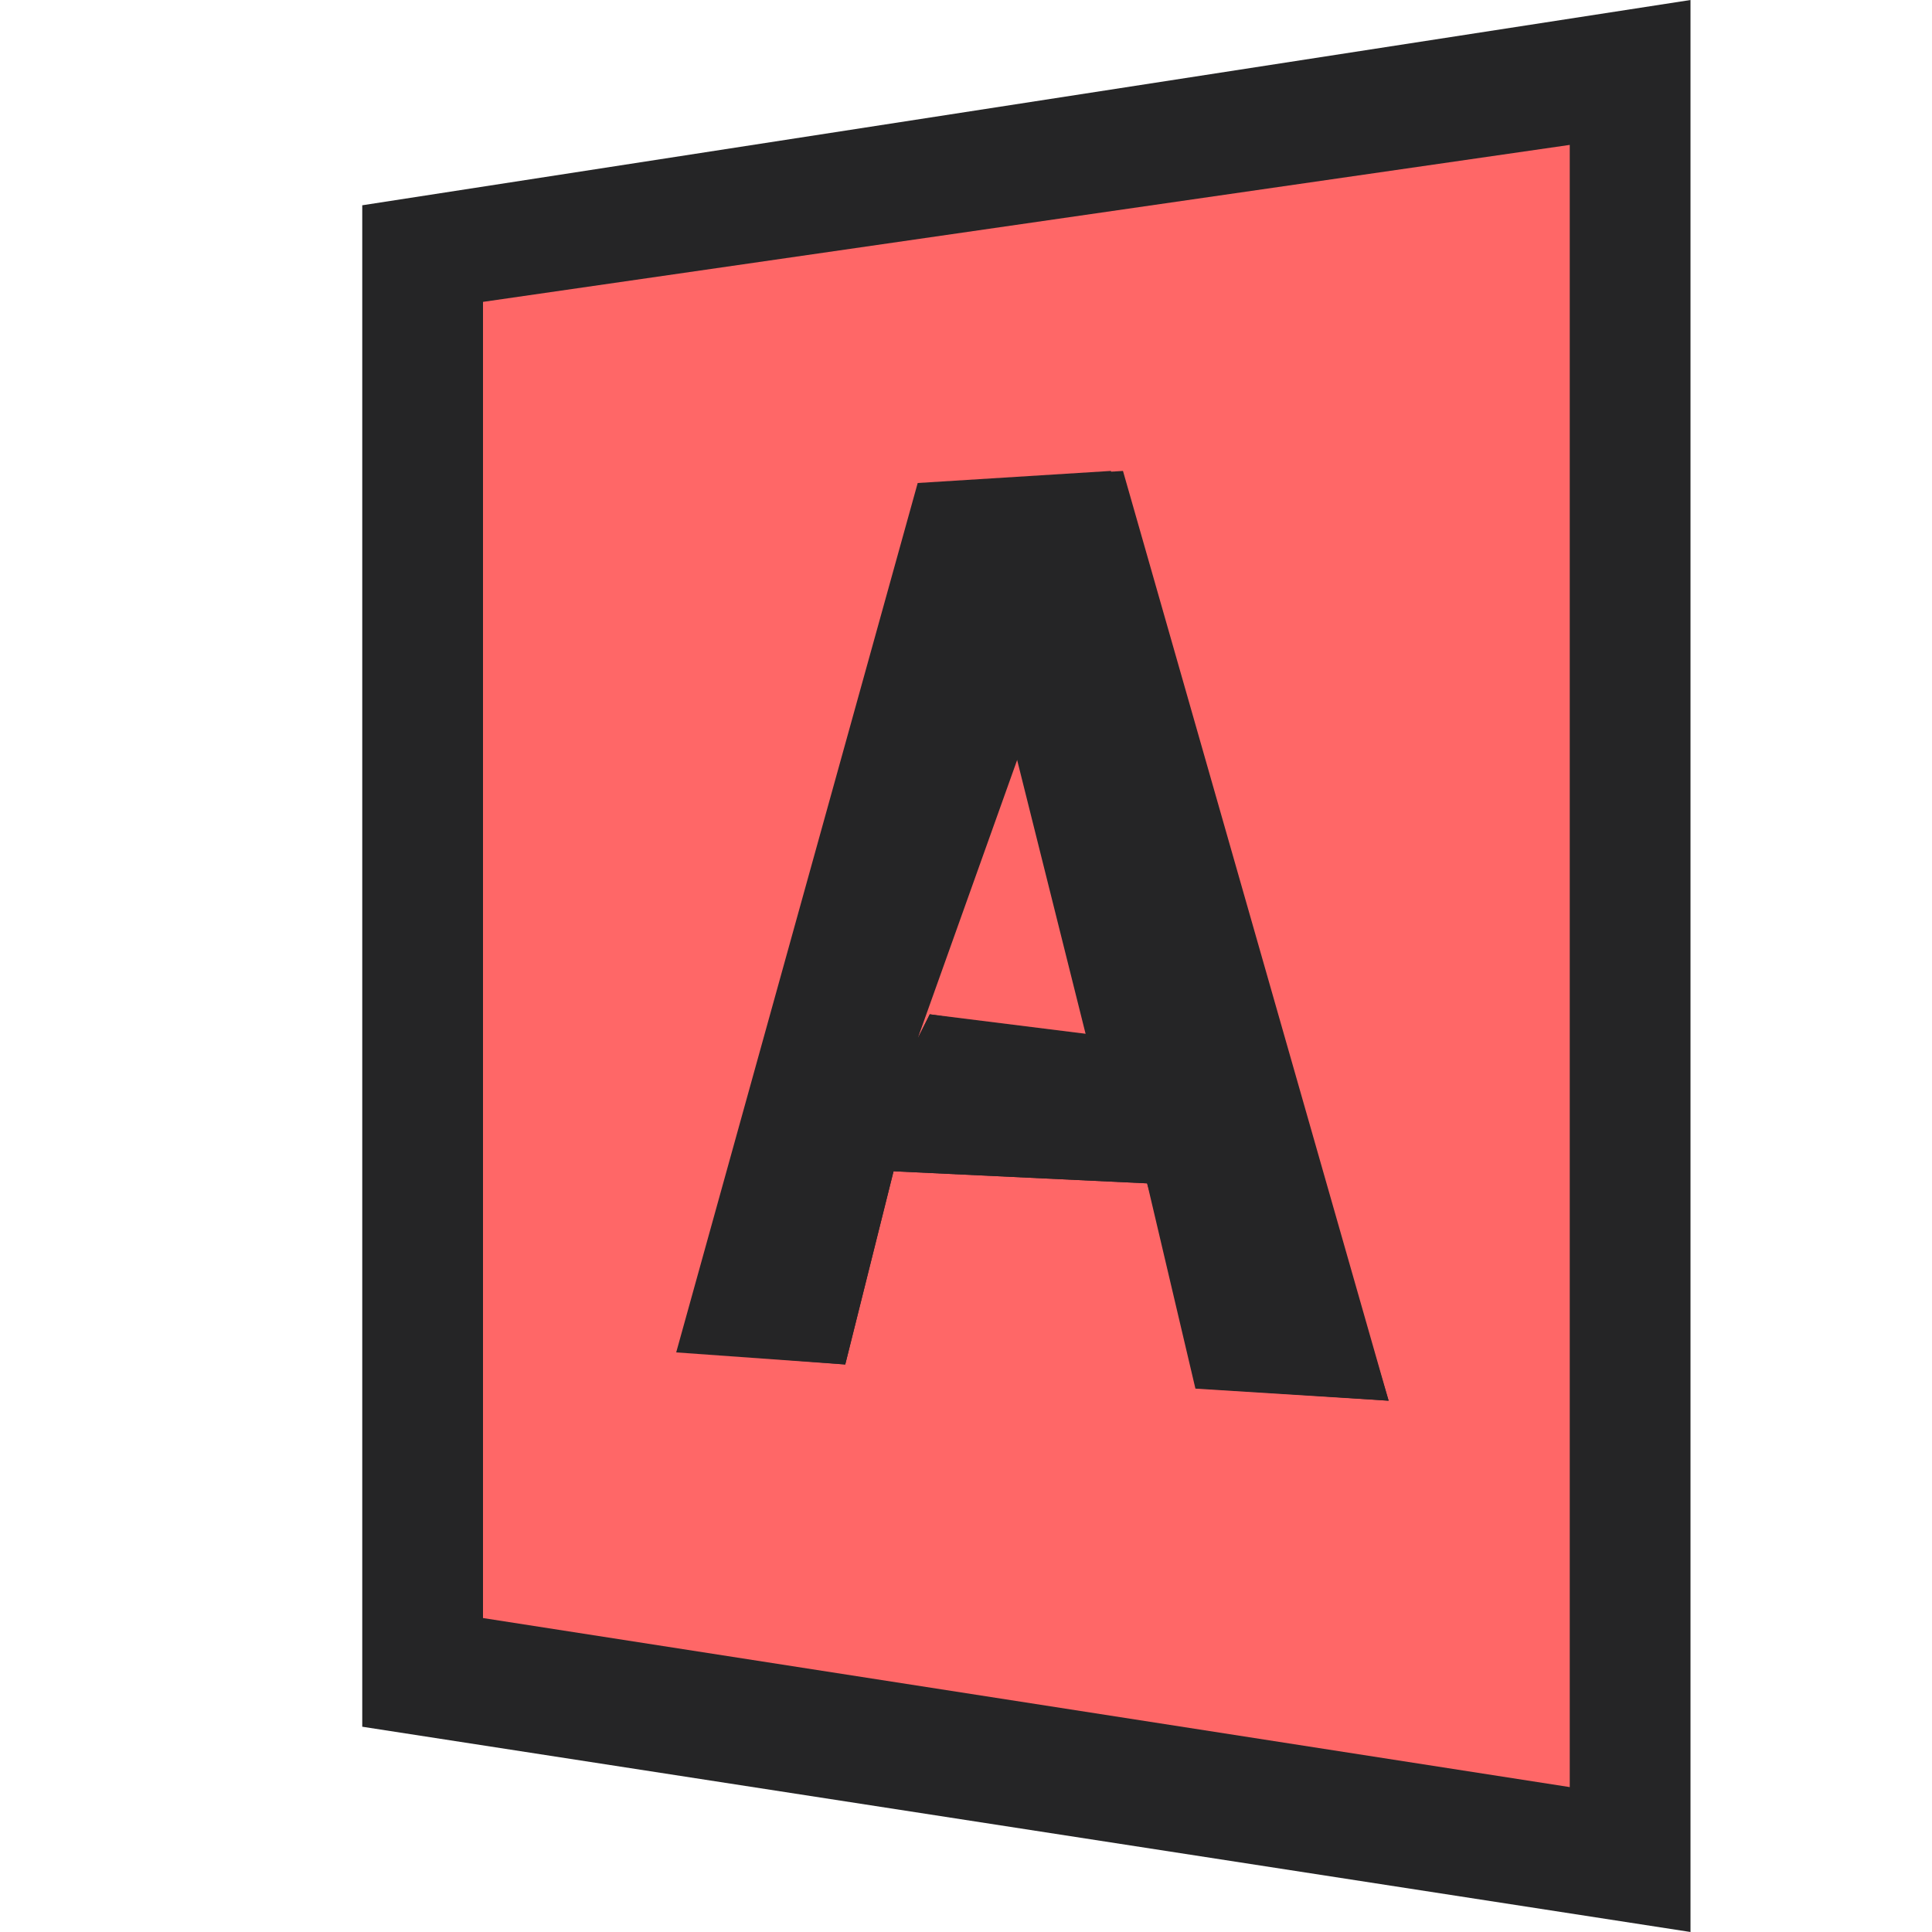 <?xml version="1.0" encoding="utf-8"?>
<!-- Generator: Adobe Illustrator 26.5.3, SVG Export Plug-In . SVG Version: 6.00 Build 0)  -->
<svg version="1.1" id="Layer_1" xmlns="http://www.w3.org/2000/svg" xmlns:xlink="http://www.w3.org/1999/xlink" x="0px" y="0px"
	 viewBox="0 0 16 16" style="enable-background:new 0 0 16 16;" xml:space="preserve">
<style type="text/css">
	.st0{fill:#252526;fill-opacity:0;}
	.st1{fill-rule:evenodd;clip-rule:evenodd;fill:#252526;}
	.st2{fill-rule:evenodd;clip-rule:evenodd;fill:#FF6767;}
	.st3{fill:#252526;}
</style>
<g id="outline">
	<rect class="st0" width="16" height="16"/>
	<polygon class="st1" points="3,14.3 3,1.7 14,0 14,16 	"/>
</g>
<g id="color_x5F_decoration">
	<g>
		<path class="st2" d="M4,2.5v10.9l9,1.4V1.2L4,2.5z M10,11.5L9.5,9.8L7.4,9.7L7,11.3l-1.4-0.1l2-7.2l1.6-0.1l2.3,7.7L10,11.5z"/>
		<path class="st2" d="M8.6,5.6c0-0.1,0-0.1,0-0.2c0-0.1,0-0.2,0-0.2c0-0.1,0-0.2,0-0.2h0c0,0,0,0.2,0,0.2c0,0.1,0,0.1,0,0.2
			c0,0.1,0,0.1,0,0.2c0,0.1,0,0.1,0,0.2L7.6,8.6l0.1-0.2l1.6,0.2L8.6,5.8C8.6,5.8,8.6,5.7,8.6,5.6z"/>
	</g>
</g>
<g id="not_x5F_fg">
	<g>
		<path class="st3" d="M7.6,8.6l0.7-2.8c0-0.1,0-0.1,0-0.2s0-0.1,0-0.2c0-0.1,0-0.1,0-0.2c0-0.1,0-0.1,0-0.2l0,0c0,0.1,0,0.1,0,0.2
			c0,0.1,0,0.1,0,0.2c0,0.1,0,0.1,0,0.2c0,0.1,0,0.1,0,0.2l0.7,2.8L7.7,8.4 M9.3,3.9L7.7,4l-2,7.2L7,11.3l0.4-1.6l2.1,0.1l0.4,1.7
			l1.6,0.1L9.3,3.9"/>
	</g>
</g>
</svg>
